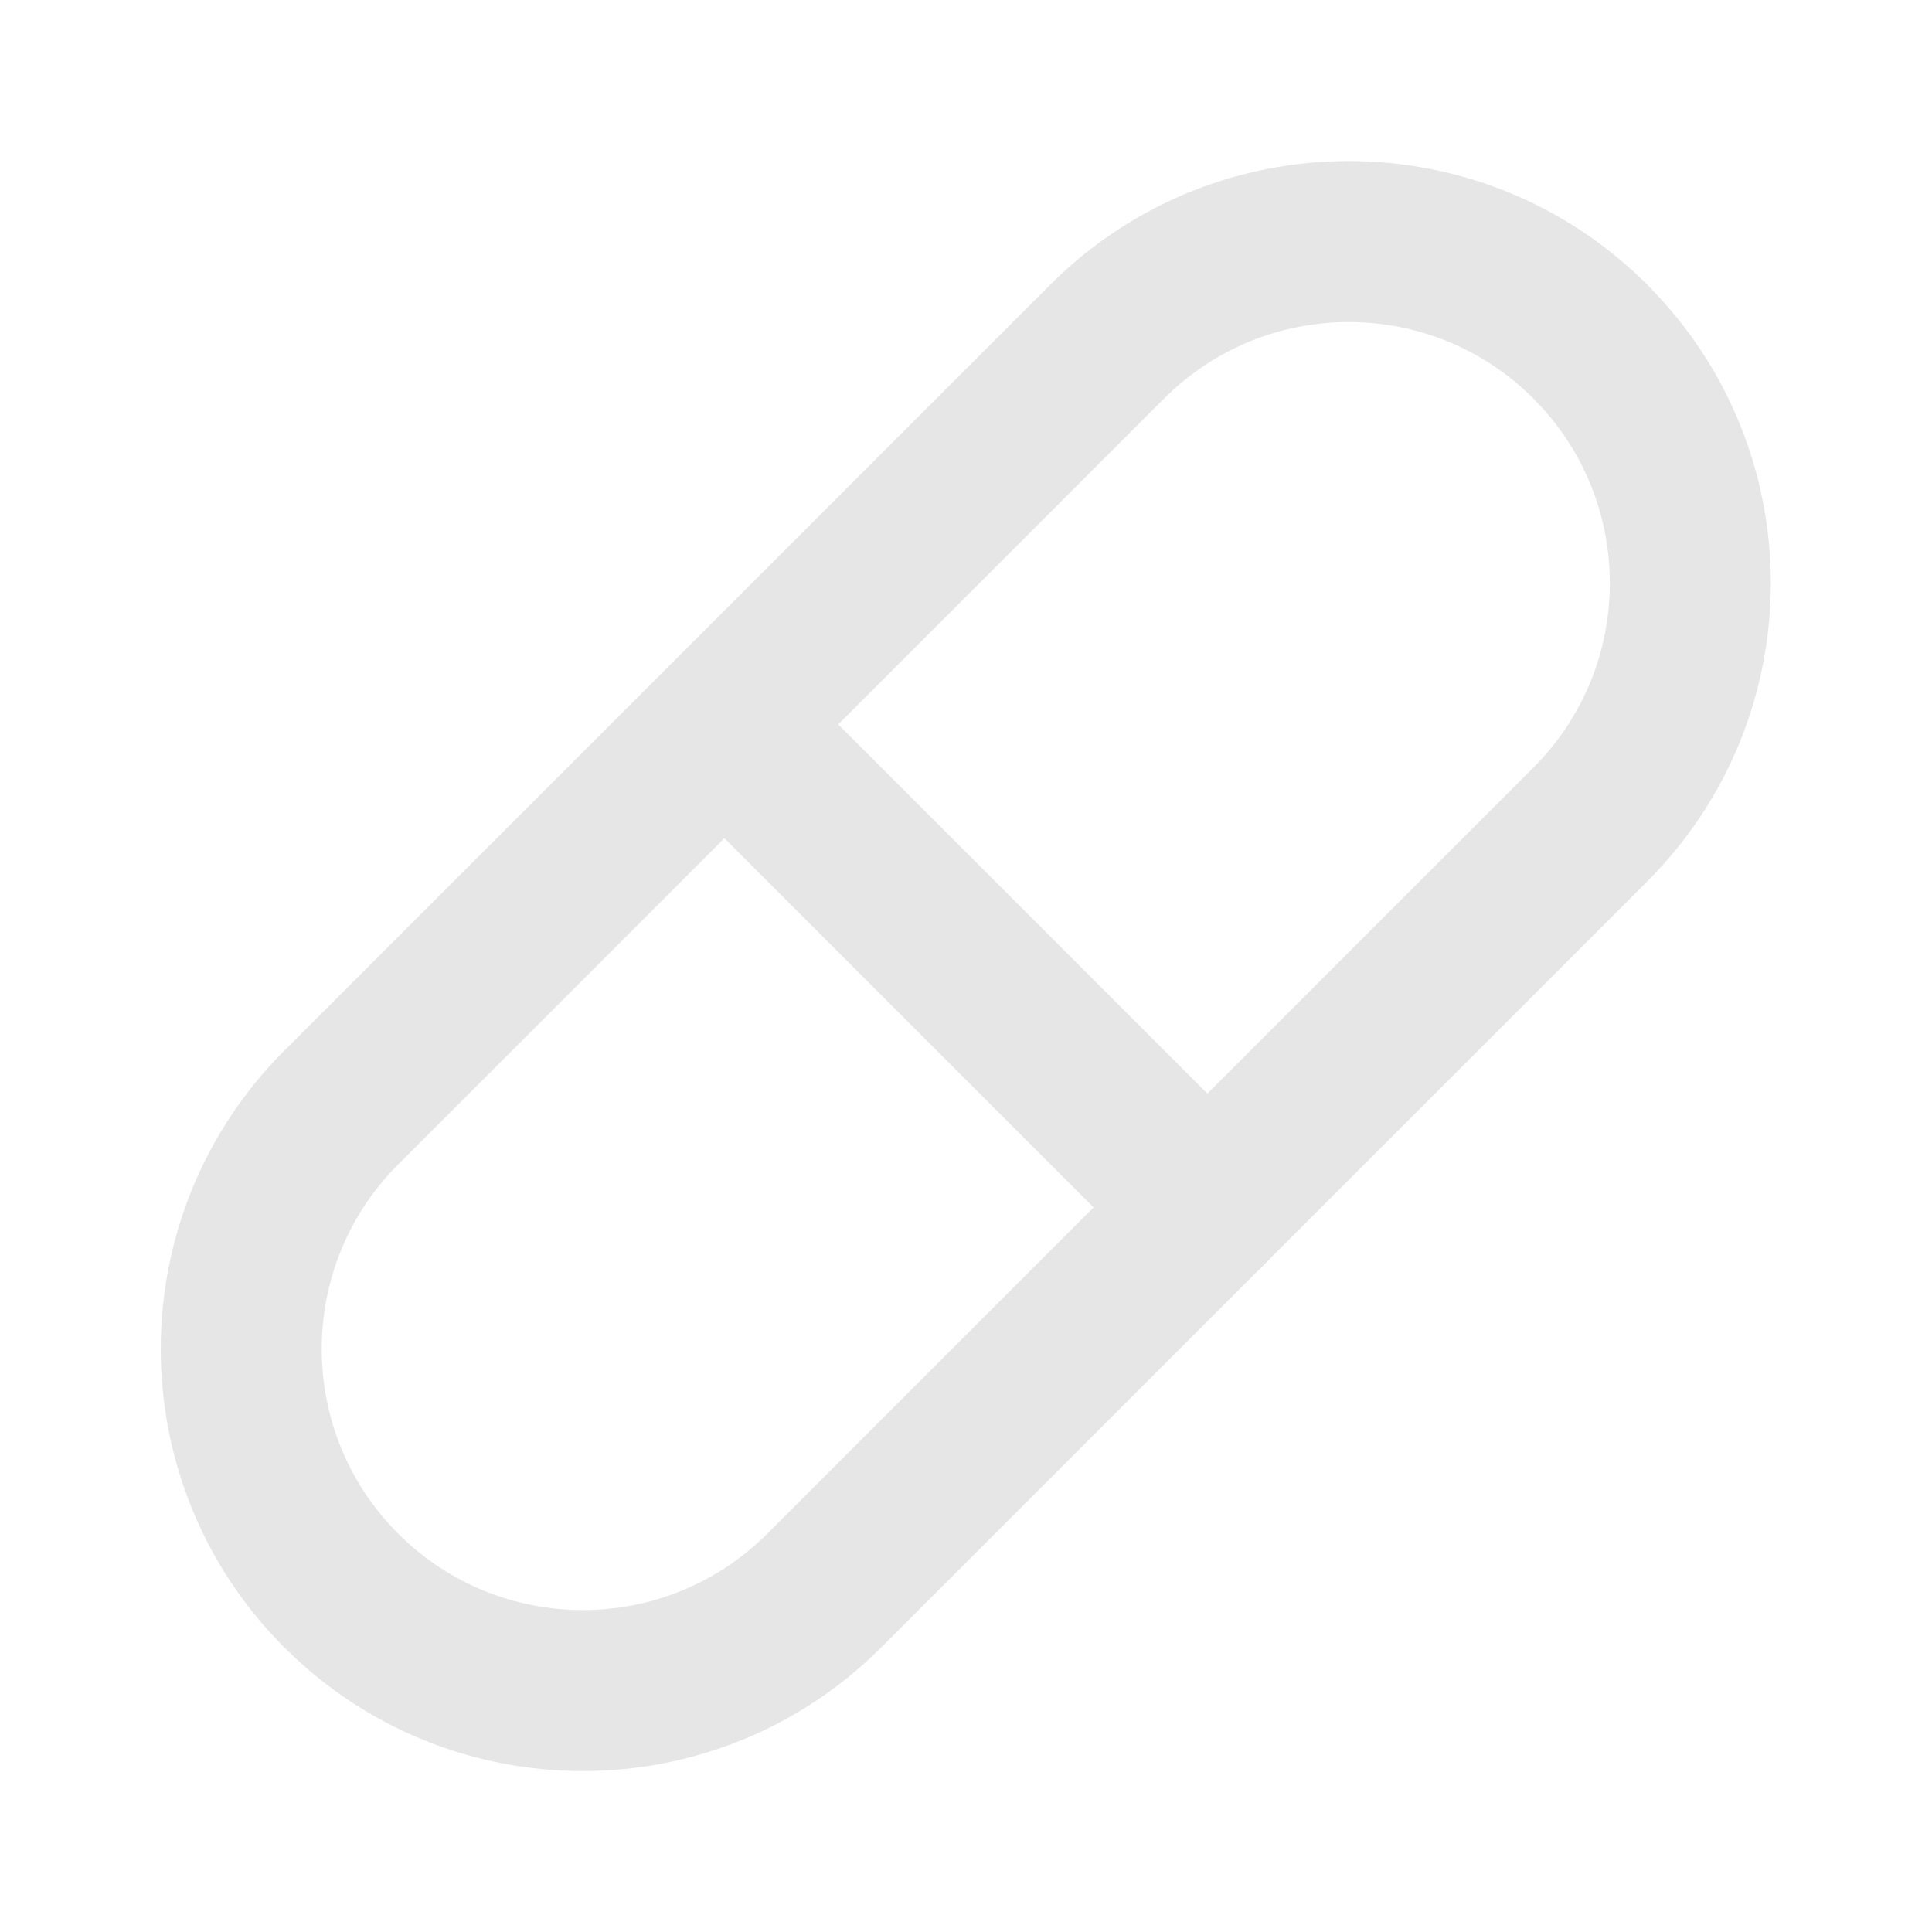 <svg width="18" height="18" viewBox="0 0 18 18" fill="none" xmlns="http://www.w3.org/2000/svg">
<g clip-path="url(#clip0_3301_82919)">
<path d="M10.316 3.182L3.179 10.319C1.937 11.561 1.937 13.576 3.179 14.818L3.18 14.819C4.422 16.061 6.437 16.061 7.679 14.819L14.816 7.682C16.059 6.44 16.059 4.425 14.816 3.183L14.816 3.182C13.573 1.94 11.559 1.94 10.316 3.182Z" stroke="#E7E6E6" stroke-width="1.5" stroke-linecap="round" stroke-linejoin="round"/>
<path d="M6.75 6.75L11.25 11.25" stroke="#E7E6E6" stroke-width="1.5" stroke-linecap="round" stroke-linejoin="round"/>
</g>
<defs>
<clipPath id="clip0_3301_82919">
<rect width="18" height="18" fill="white"/>
</clipPath>
</defs>
</svg>
